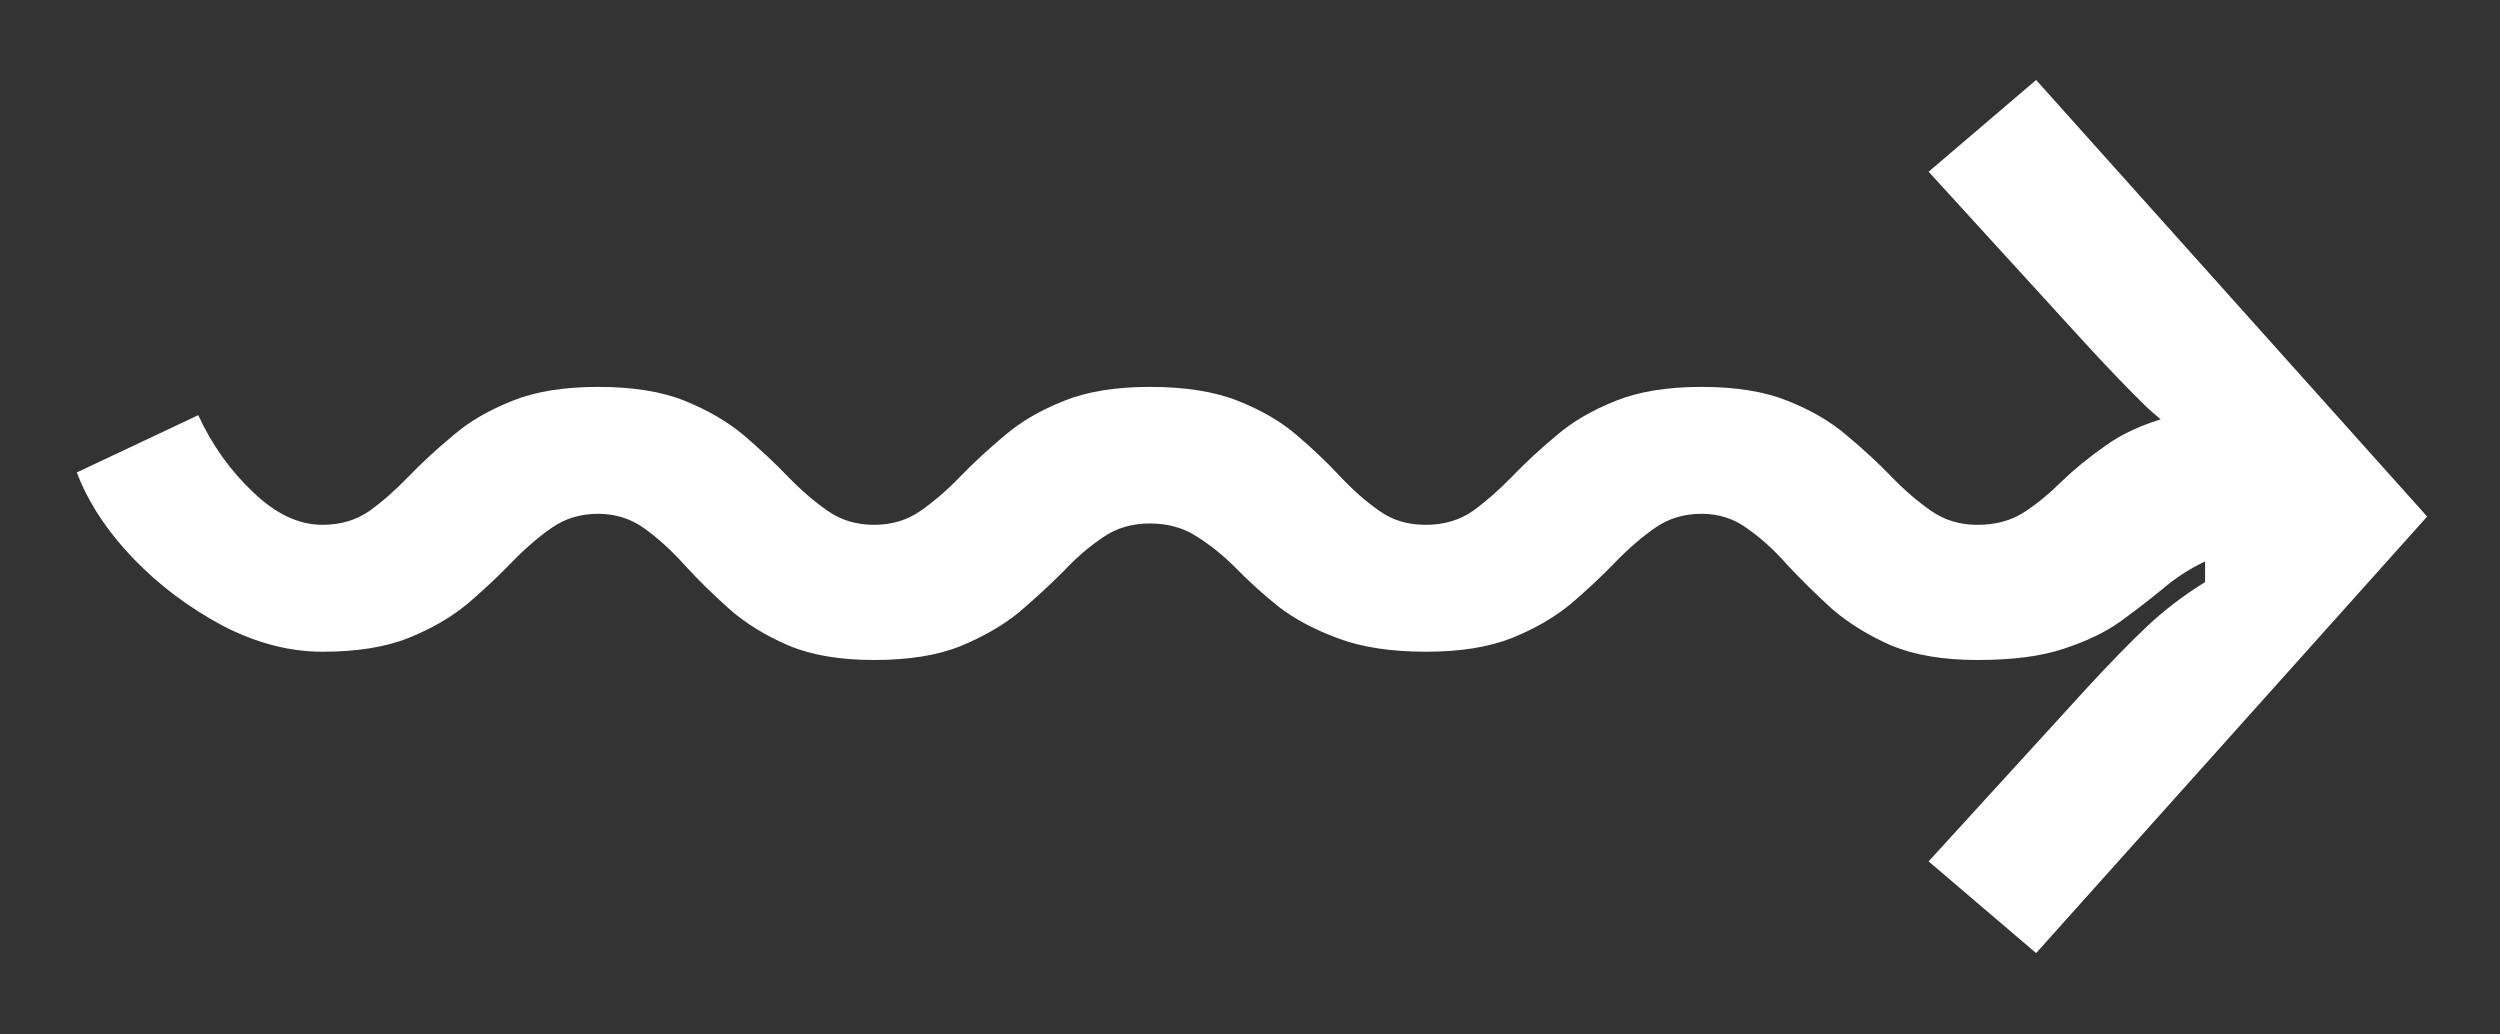 <svg xmlns="http://www.w3.org/2000/svg" width="29" height="12" fill="none" viewBox="0 0 29 12"><rect x="0" y="0" width="29" height="12" fill="#333333" stroke="none"/><path fill="#fff" d="M22.939 6.088C23.148 6.088 23.326 6.04 23.476 5.944C23.625 5.848 23.771 5.728 23.916 5.584C24.065 5.44 24.235 5.301 24.427 5.168C24.619 5.029 24.86 4.92 25.148 4.84C25.436 4.755 25.798 4.725 26.235 4.752V6.376C25.963 6.381 25.739 6.429 25.564 6.52C25.387 6.605 25.225 6.712 25.076 6.84C24.926 6.963 24.764 7.088 24.587 7.216C24.412 7.339 24.193 7.443 23.931 7.528C23.675 7.613 23.345 7.656 22.939 7.656C22.545 7.656 22.212 7.6 21.939 7.488C21.673 7.371 21.444 7.229 21.252 7.064C21.065 6.893 20.894 6.725 20.739 6.56C20.59 6.389 20.436 6.248 20.276 6.136C20.121 6.019 19.942 5.96 19.739 5.96C19.537 5.96 19.358 6.013 19.203 6.12C19.049 6.227 18.894 6.36 18.739 6.52C18.585 6.68 18.414 6.84 18.227 7C18.035 7.16 17.806 7.293 17.54 7.4C17.273 7.507 16.939 7.56 16.54 7.56C16.14 7.56 15.803 7.509 15.531 7.408C15.254 7.307 15.022 7.184 14.835 7.04C14.649 6.891 14.483 6.741 14.339 6.592C14.19 6.443 14.038 6.32 13.883 6.224C13.729 6.123 13.547 6.072 13.339 6.072C13.132 6.072 12.95 6.125 12.796 6.232C12.636 6.339 12.481 6.472 12.332 6.632C12.177 6.787 12.006 6.944 11.819 7.104C11.627 7.259 11.401 7.389 11.139 7.496C10.873 7.603 10.54 7.656 10.139 7.656C9.745 7.656 9.414 7.6 9.148 7.488C8.876 7.371 8.646 7.229 8.46 7.064C8.268 6.893 8.097 6.725 7.947 6.56C7.793 6.389 7.638 6.248 7.484 6.136C7.324 6.019 7.142 5.96 6.939 5.96C6.737 5.96 6.558 6.013 6.404 6.12C6.249 6.227 6.094 6.36 5.939 6.52C5.785 6.68 5.614 6.84 5.428 7C5.236 7.16 5.006 7.293 4.739 7.4C4.473 7.507 4.139 7.56 3.74 7.56C3.356 7.56 2.969 7.459 2.579 7.256C2.19 7.048 1.843 6.787 1.54 6.472C1.236 6.152 1.02 5.821 0.891 5.48L2.3 4.816C2.459 5.163 2.673 5.461 2.939 5.712C3.201 5.963 3.467 6.088 3.74 6.088C3.947 6.088 4.129 6.035 4.284 5.928C4.433 5.821 4.585 5.688 4.739 5.528C4.894 5.368 5.067 5.208 5.26 5.048C5.446 4.888 5.676 4.755 5.947 4.648C6.214 4.541 6.545 4.488 6.939 4.488C7.34 4.488 7.673 4.541 7.939 4.648C8.206 4.755 8.435 4.888 8.627 5.048C8.814 5.208 8.985 5.368 9.139 5.528C9.294 5.688 9.449 5.821 9.604 5.928C9.758 6.035 9.937 6.088 10.139 6.088C10.342 6.088 10.521 6.035 10.675 5.928C10.83 5.821 10.985 5.688 11.139 5.528C11.294 5.368 11.467 5.208 11.659 5.048C11.846 4.888 12.075 4.755 12.348 4.648C12.614 4.541 12.945 4.488 13.339 4.488C13.745 4.488 14.084 4.541 14.355 4.648C14.627 4.755 14.857 4.888 15.043 5.048C15.23 5.208 15.398 5.368 15.547 5.528C15.697 5.688 15.849 5.821 16.003 5.928C16.153 6.035 16.331 6.088 16.54 6.088C16.747 6.088 16.929 6.035 17.084 5.928C17.233 5.821 17.385 5.688 17.54 5.528C17.694 5.368 17.867 5.208 18.059 5.048C18.246 4.888 18.476 4.755 18.747 4.648C19.014 4.541 19.345 4.488 19.739 4.488C20.134 4.488 20.465 4.541 20.732 4.648C21.003 4.755 21.233 4.888 21.419 5.048C21.611 5.208 21.785 5.368 21.939 5.528C22.094 5.688 22.249 5.821 22.404 5.928C22.558 6.035 22.737 6.088 22.939 6.088ZM23.619 0.928L28.155 5.992L23.619 11.056L22.372 9.992L24.22 7.968C24.476 7.691 24.702 7.459 24.899 7.272C25.102 7.08 25.329 6.907 25.579 6.752V5.232C25.329 5.077 25.102 4.907 24.899 4.72C24.702 4.528 24.476 4.293 24.22 4.016L22.372 1.992L23.619 0.928Z"/></svg>